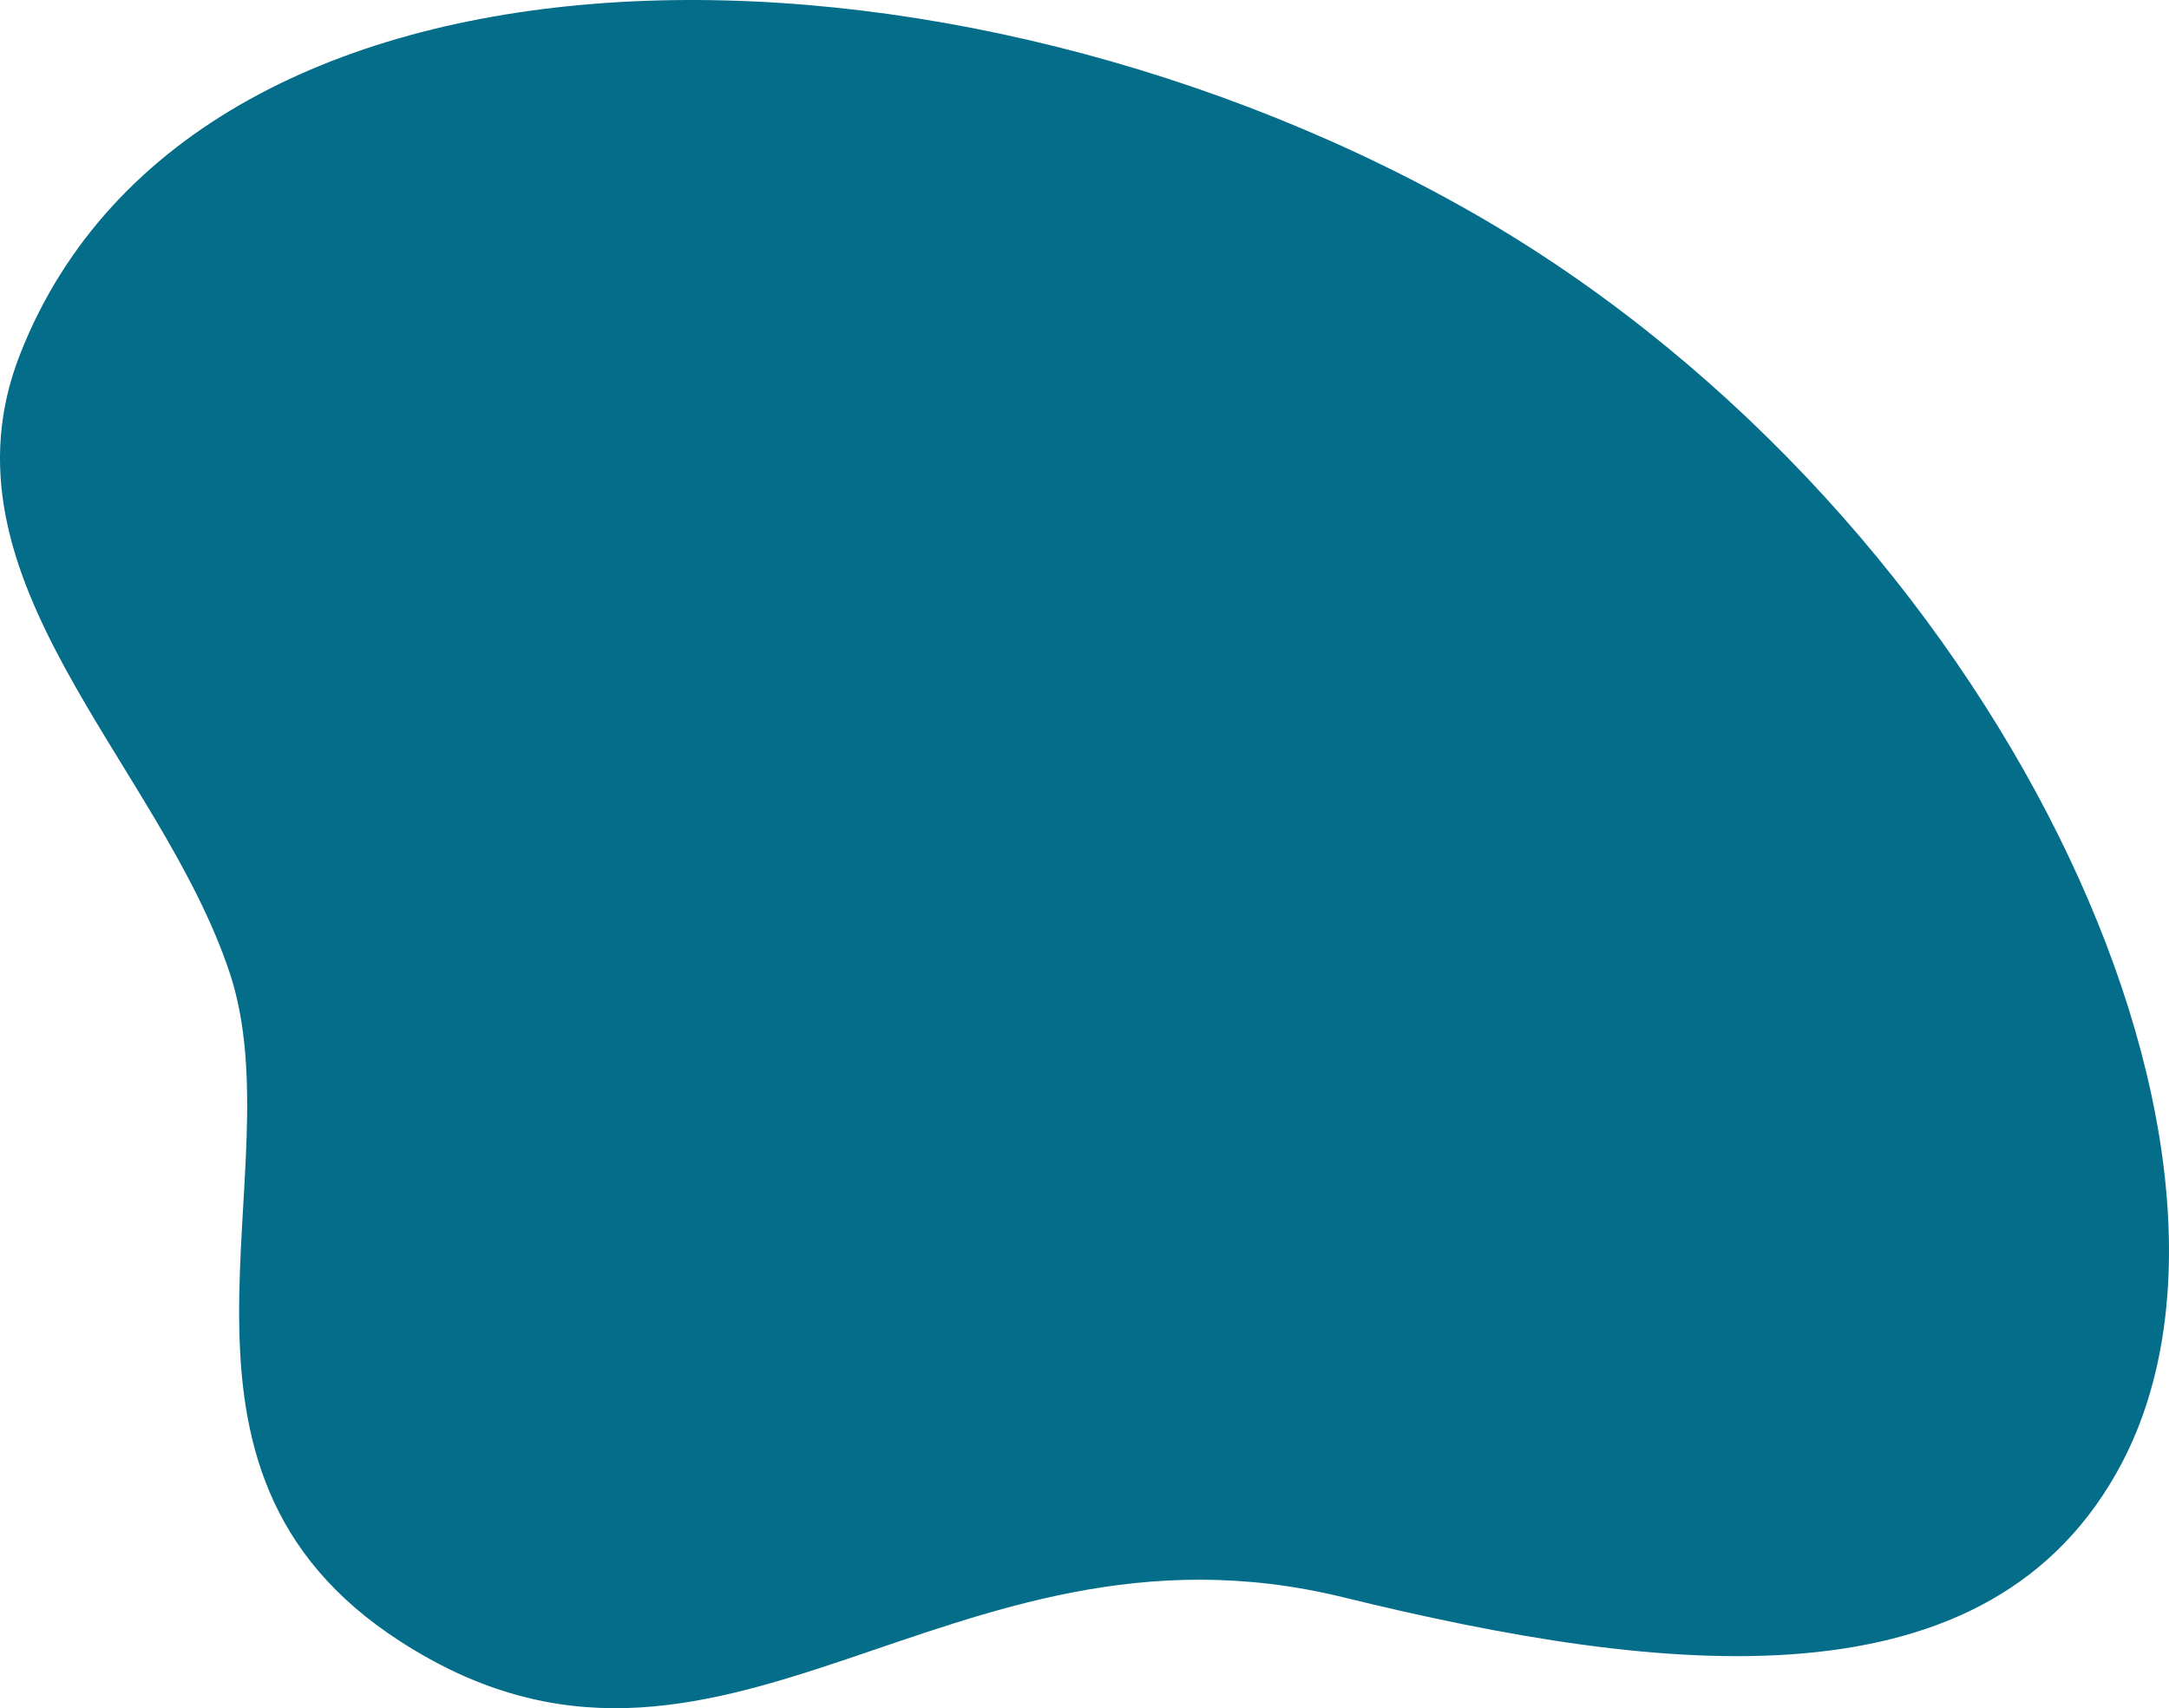 <?xml version="1.0" encoding="utf-8"?>
<!-- Generator: Adobe Illustrator 23.0.1, SVG Export Plug-In . SVG Version: 6.00 Build 0)  -->
<svg version="1.1" id="XMLID_1_" xmlns="http://www.w3.org/2000/svg" xmlns:xlink="http://www.w3.org/1999/xlink" x="0px" y="0px"
	 viewBox="0 0 278.398 219.292" enable-background="new 0 0 278.398 219.292" xml:space="preserve">

<g id="P">
<path id="lq9" fill="#046D8A" d="M272.396,187.726c-16.8,32.1-58.5,27.5-100.1,17.3c-50.8-12.4-79.9,32.2-120.9,5.7
	c-34.5-22.2-13.4-60.1-21.9-85.8c-9-27.1-38.3-50.6-26.9-79.5c22.7-57.7,119.8-57,188-17.2
	C256.396,66.826,293.696,146.926,272.396,187.726z"/>
</g>
</svg>
